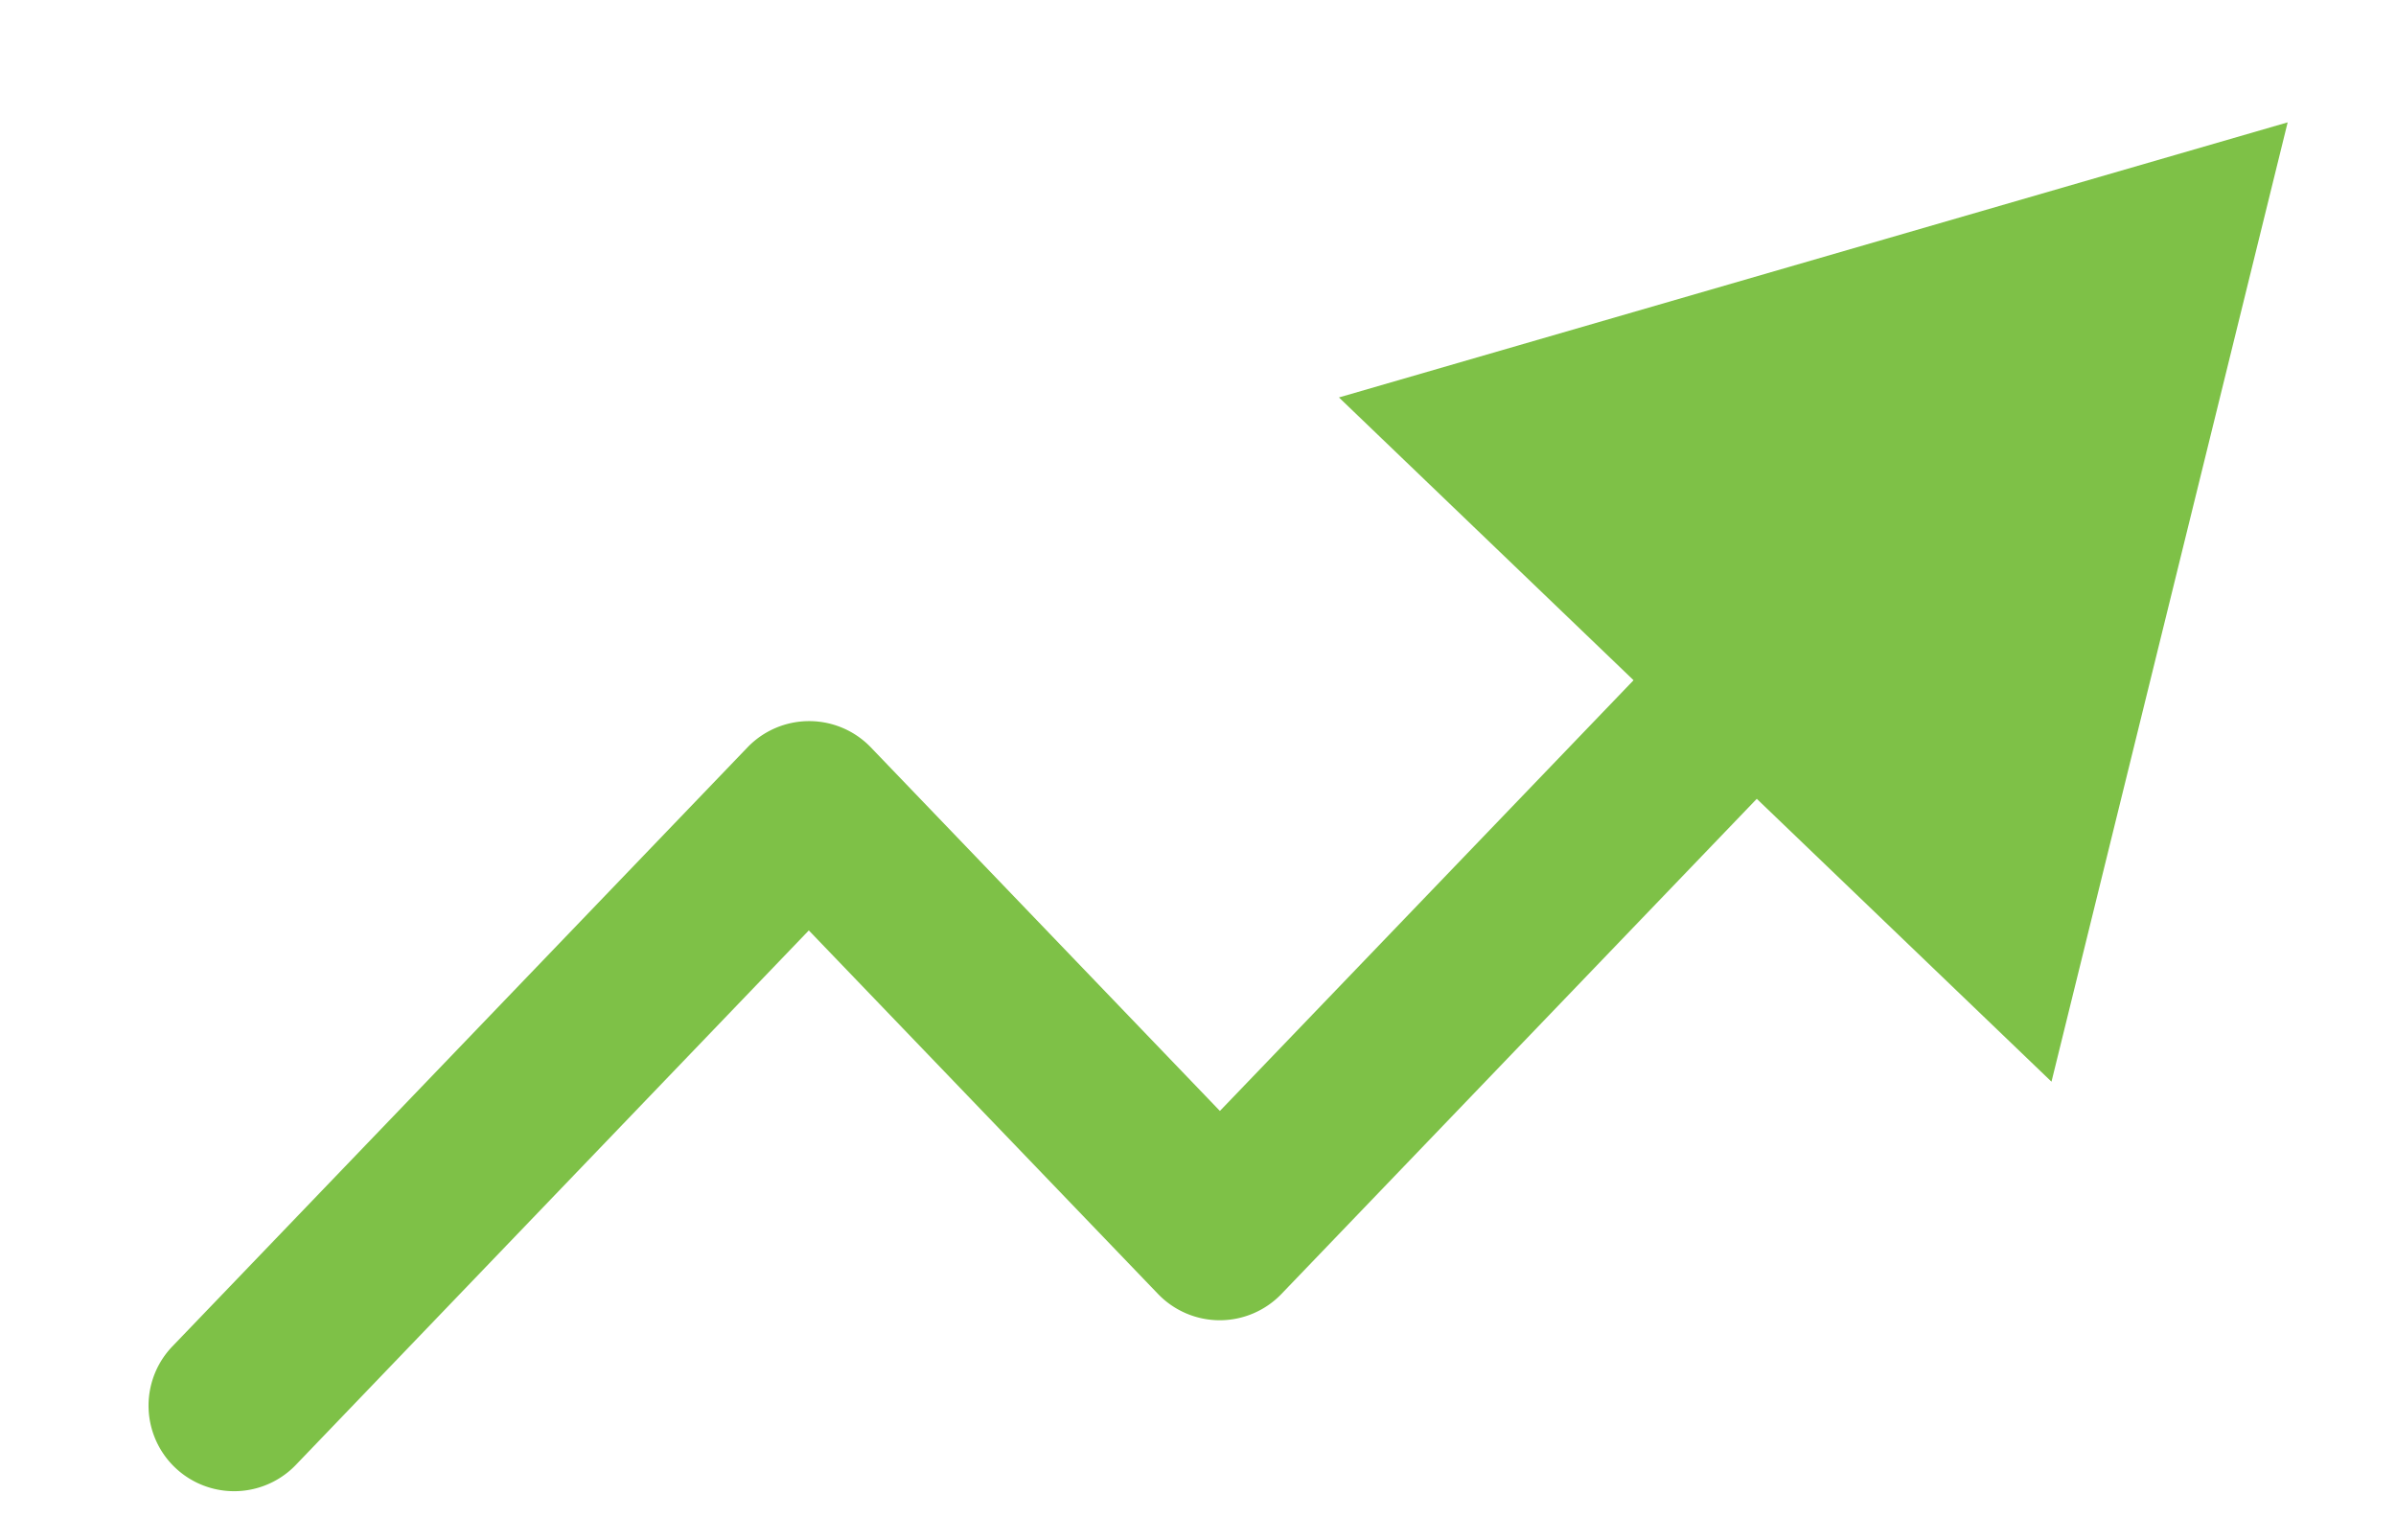 <svg width="14" height="9" fill="none" xmlns="http://www.w3.org/2000/svg"><path fill-rule="evenodd" clip-rule="evenodd" d="M7.822 2.323L13.367.715l-1.38 5.606-1.722-1.653-2.777 2.893a.5.5 0 01-.722 0l-2.04-2.124L1.729 8.56a.5.5 0 01-.722-.692l3.36-3.5a.5.5 0 01.722 0l2.039 2.124 2.417-2.517-1.722-1.653z" fill="#7EC147"/></svg>
